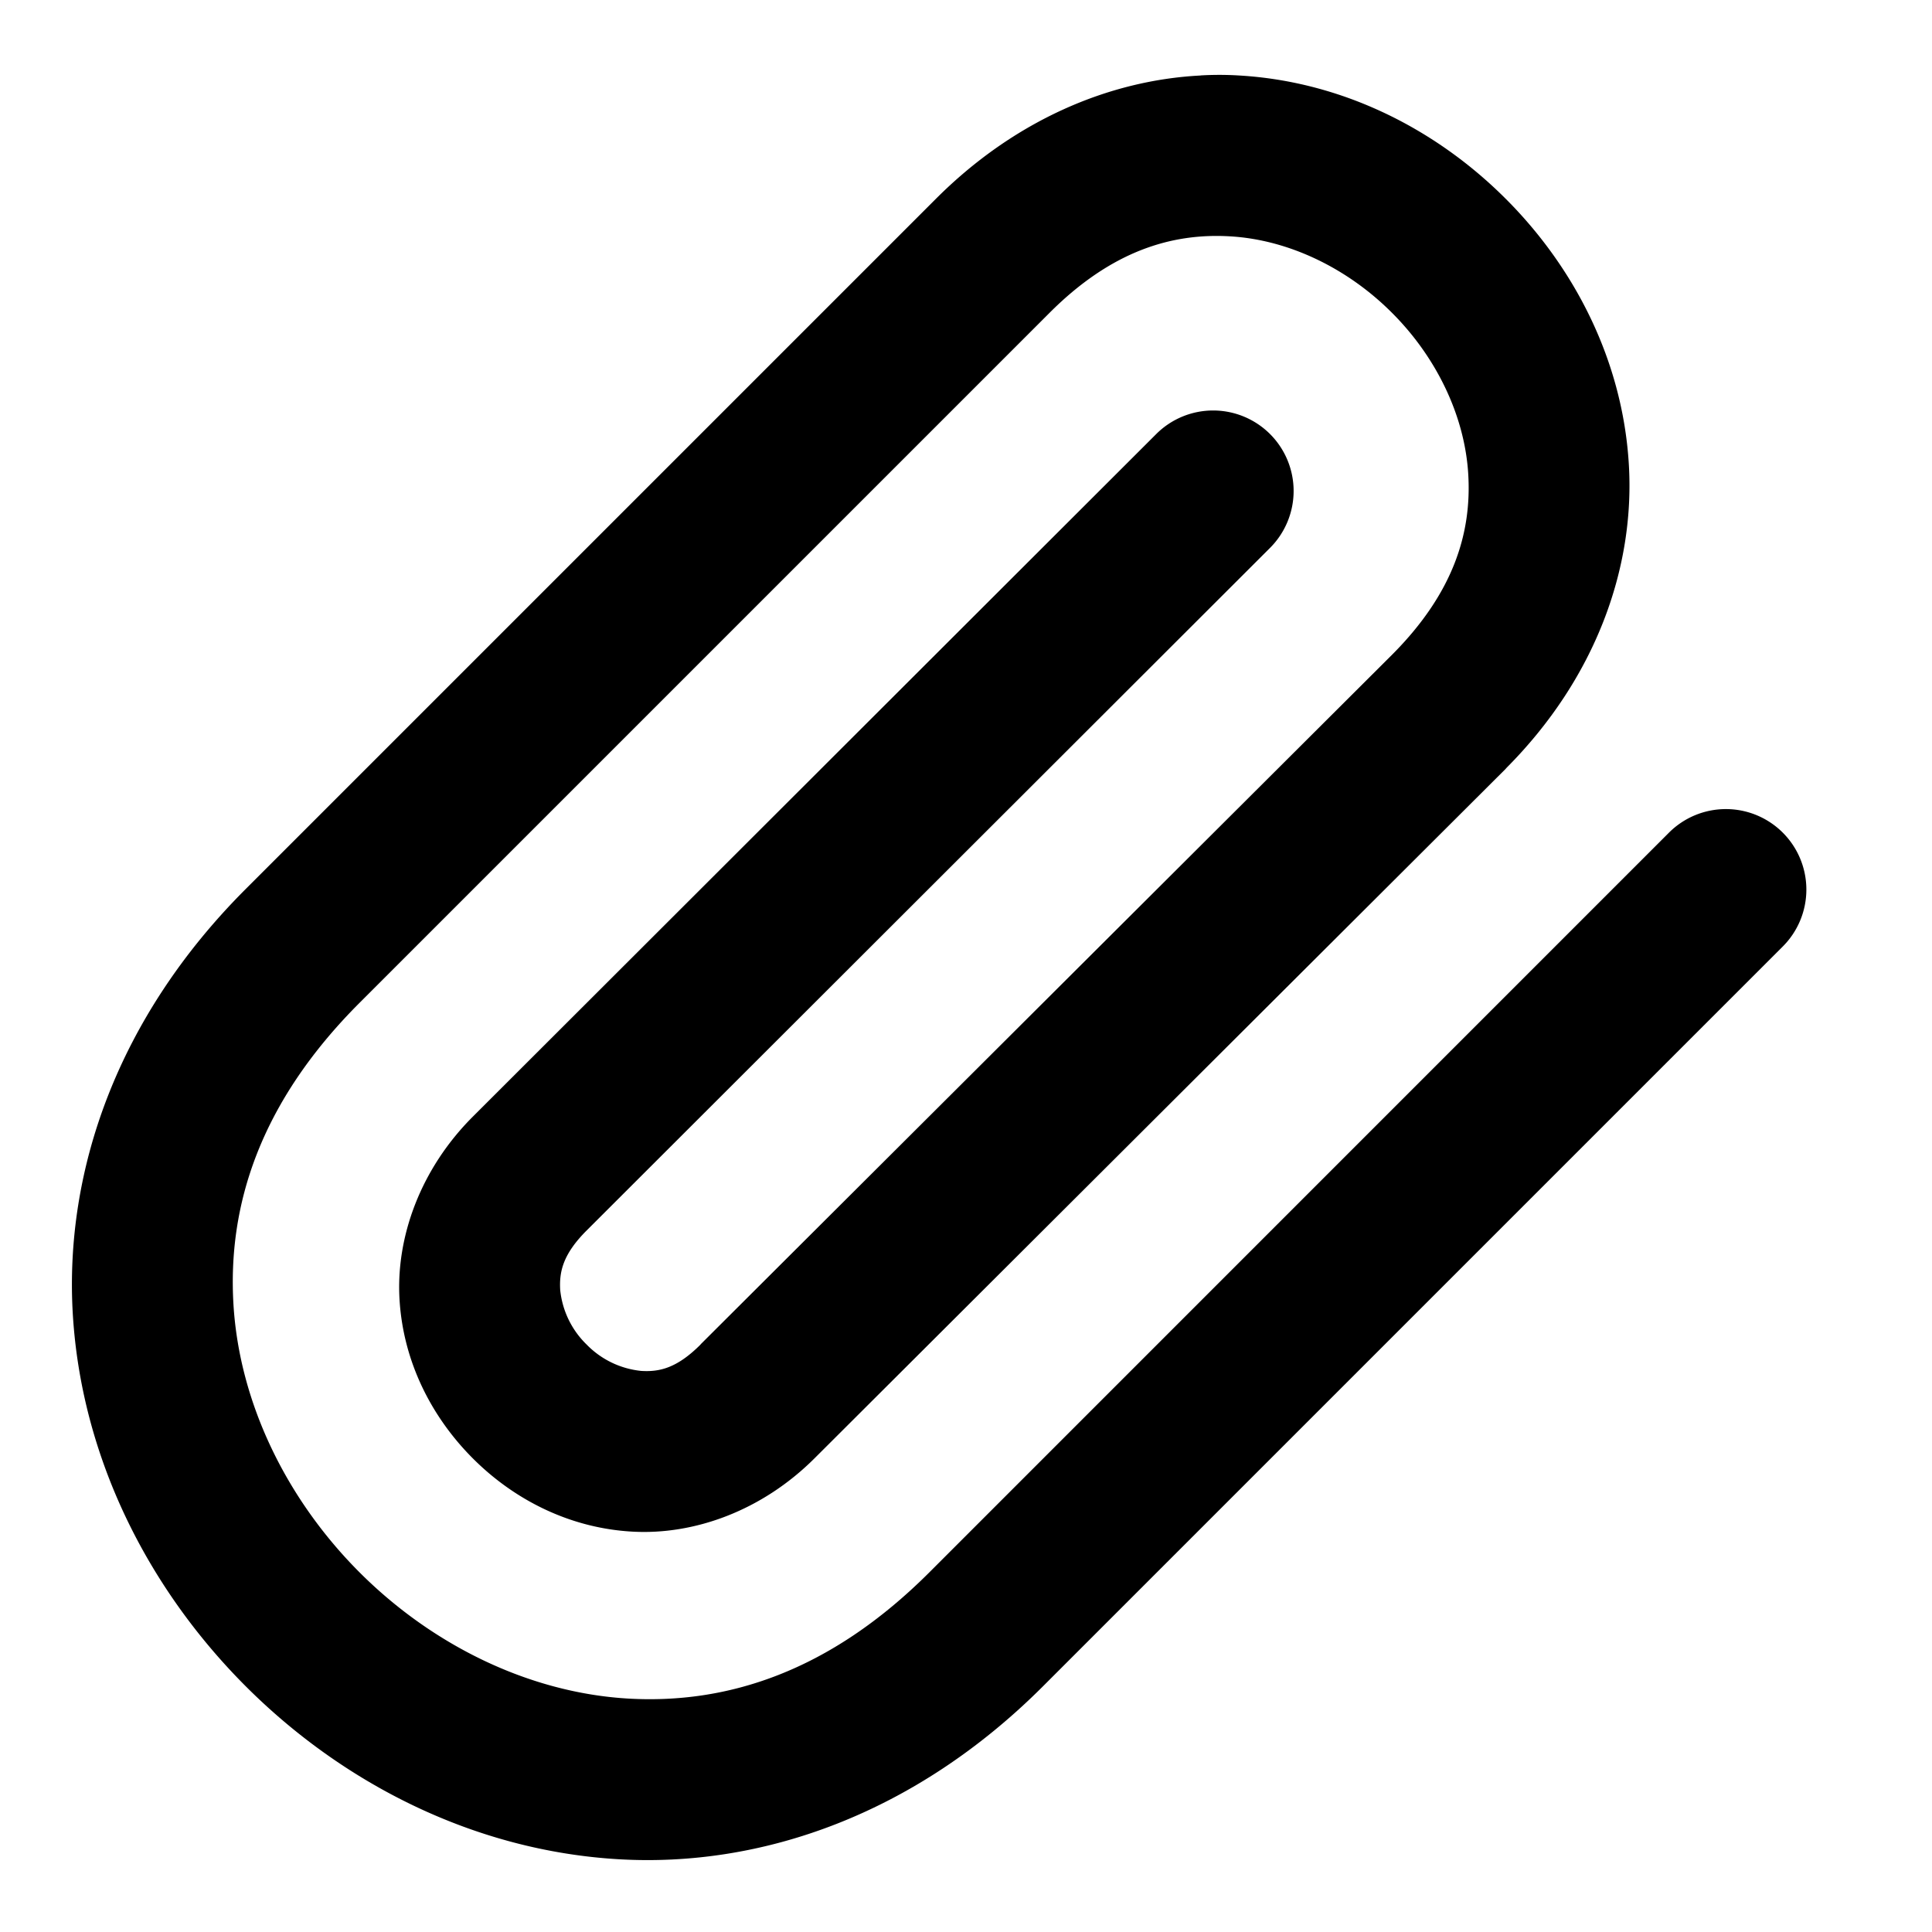 <svg xmlns="http://www.w3.org/2000/svg" width="24" height="24" viewBox="0 0 24 24"><path d="M14.914.938c-1.135.058-2.311.553-3.291 1.535l-8.57 8.57C1.46 12.635.8 14.54.904 16.318c.105 1.78.93 3.41 2.149 4.63 1.218 1.218 2.85 2.043 4.629 2.148s3.683-.557 5.275-2.149l9.19-9.19a1 1 0 0 0 0-1.413 1 1 0 0 0-1.415 0l-9.189 9.19c-1.238 1.237-2.516 1.638-3.744 1.566-1.228-.073-2.428-.663-3.332-1.567S2.973 17.43 2.9 16.201s.329-2.506 1.567-3.744l8.57-8.57c.767-.768 1.516-.994 2.244-.951.728.042 1.457.396 2.008.947.552.55.906 1.278.95 2.006s-.18 1.476-.946 2.244L8.703 16.7v.002c-.295.295-.512.342-.738.328a1.1 1.1 0 0 1-.678-.328 1.1 1.1 0 0 1-.328-.678c-.013-.225.033-.443.328-.738l8.49-8.48a1 1 0 0 0 0-1.414 1 1 0 0 0-1.414 0l-8.49 8.48c-.648.648-.956 1.493-.91 2.27s.4 1.463.91 1.974 1.198.865 1.975.91c.776.046 1.62-.261 2.27-.91l8.589-8.568v-.002c1.12-1.122 1.604-2.499 1.527-3.777-.076-1.279-.667-2.439-1.533-3.303-.866-.865-2.026-1.453-3.305-1.528a4 4 0 0 0-.482-.001z"/></svg>